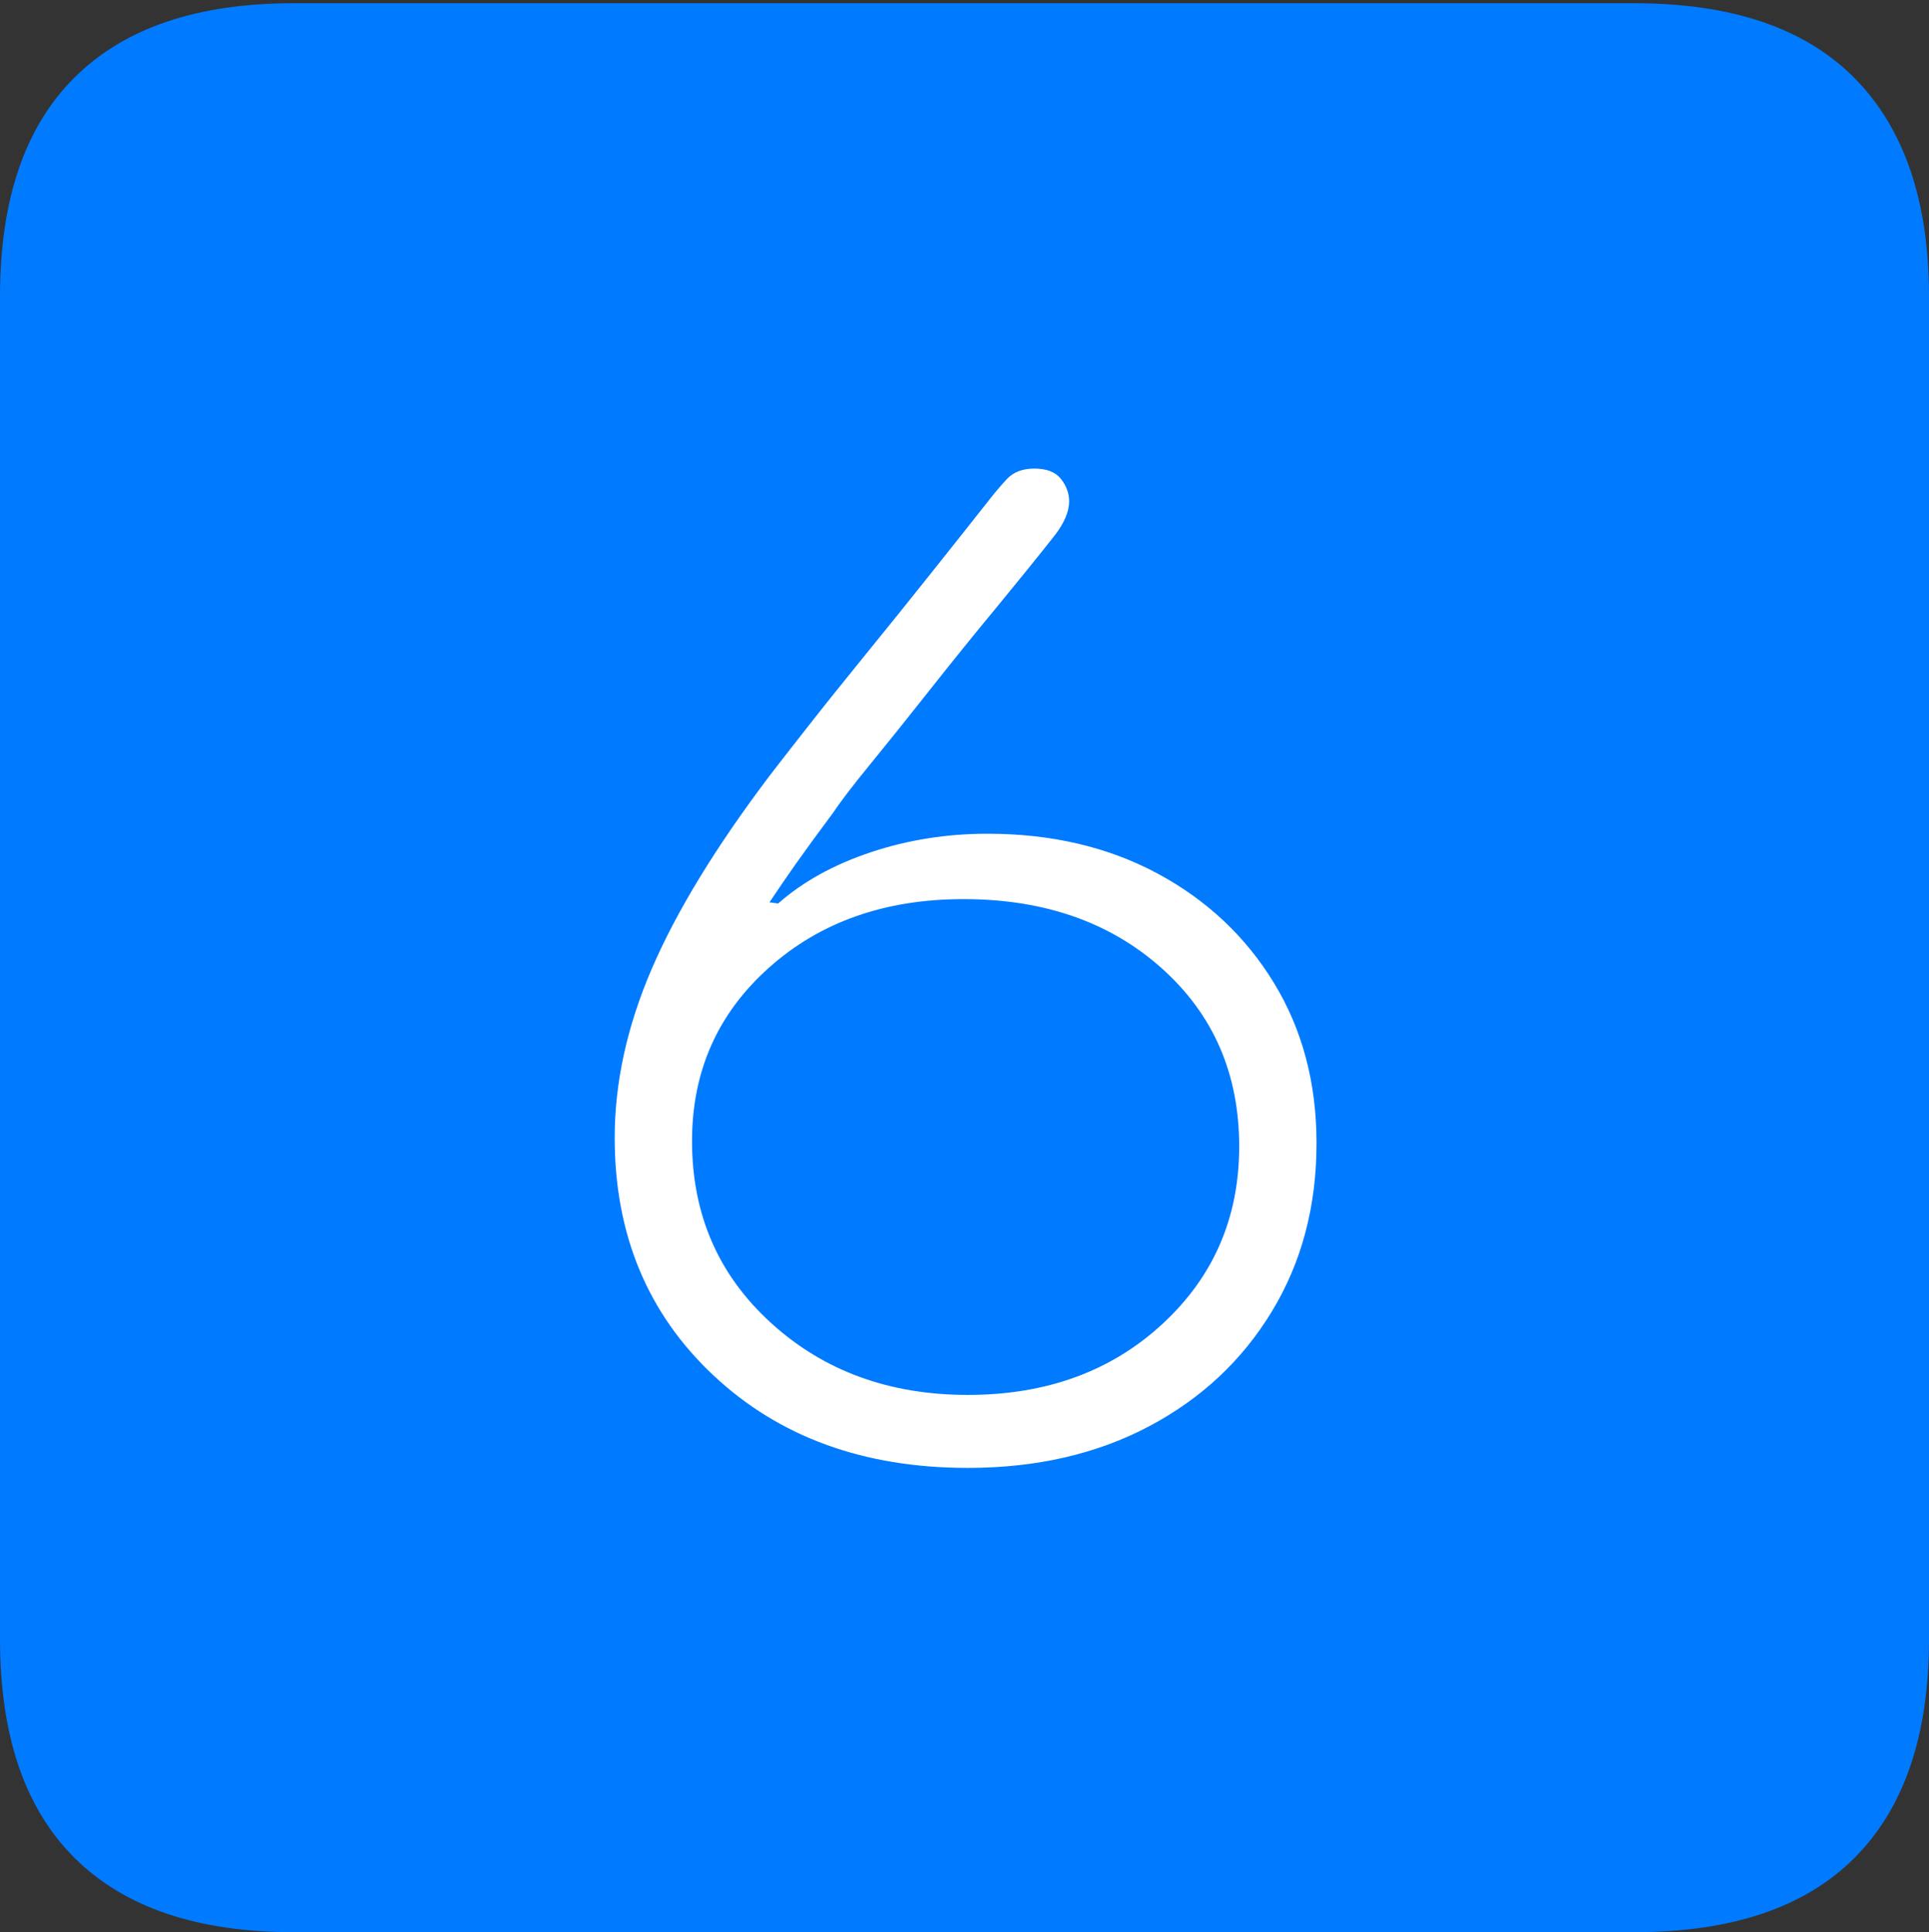 <?xml version="1.0" encoding="UTF-8"?>
<!--Generator: Apple Native CoreSVG 175-->
<!DOCTYPE svg
PUBLIC "-//W3C//DTD SVG 1.1//EN"
       "http://www.w3.org/Graphics/SVG/1.1/DTD/svg11.dtd">
<svg version="1.1" xmlns="http://www.w3.org/2000/svg" xmlns:xlink="http://www.w3.org/1999/xlink" width="17.285" height="17.314">
 <rect width="100%" height="100%" fill="#333333" stroke="none"/>
 <g>
  <rect height="17.314" opacity="0" width="17.285" x="0" y="0"/>
  <path d="M2.627 17.314L14.648 17.314Q15.957 17.314 16.621 16.645Q17.285 15.977 17.285 14.688L17.285 2.656Q17.285 1.377 16.621 0.703Q15.957 0.029 14.648 0.029L2.627 0.029Q1.338 0.029 0.669 0.693Q0 1.357 0 2.656L0 14.688Q0 15.986 0.669 16.65Q1.338 17.314 2.627 17.314Z" fill="#007aff"/>
  <path d="M8.672 13.154Q7.275 13.154 6.392 12.324Q5.508 11.494 5.508 10.195Q5.508 9.453 5.84 8.682Q6.172 7.91 6.895 6.953Q6.992 6.826 7.222 6.533Q7.451 6.24 7.749 5.874Q8.047 5.508 8.335 5.146Q8.623 4.785 8.838 4.512Q8.936 4.385 9.023 4.292Q9.111 4.199 9.268 4.199Q9.434 4.199 9.507 4.292Q9.58 4.385 9.58 4.492Q9.58 4.629 9.453 4.795Q9.238 5.068 8.936 5.435Q8.633 5.801 8.34 6.172Q8.047 6.543 7.808 6.836Q7.568 7.129 7.471 7.275Q7.246 7.578 7.129 7.744Q7.012 7.91 6.895 8.086L6.973 8.096Q7.305 7.803 7.803 7.637Q8.301 7.471 8.848 7.471Q9.707 7.471 10.371 7.827Q11.035 8.184 11.416 8.809Q11.797 9.434 11.797 10.244Q11.797 11.094 11.396 11.753Q10.996 12.412 10.293 12.783Q9.59 13.154 8.672 13.154ZM8.672 12.5Q9.727 12.5 10.415 11.865Q11.104 11.23 11.104 10.273Q11.104 9.297 10.41 8.677Q9.717 8.057 8.633 8.057Q7.578 8.057 6.89 8.672Q6.201 9.287 6.201 10.225Q6.201 11.211 6.909 11.855Q7.617 12.5 8.672 12.5Z" fill="#ffffff"/>
 </g>
</svg>
